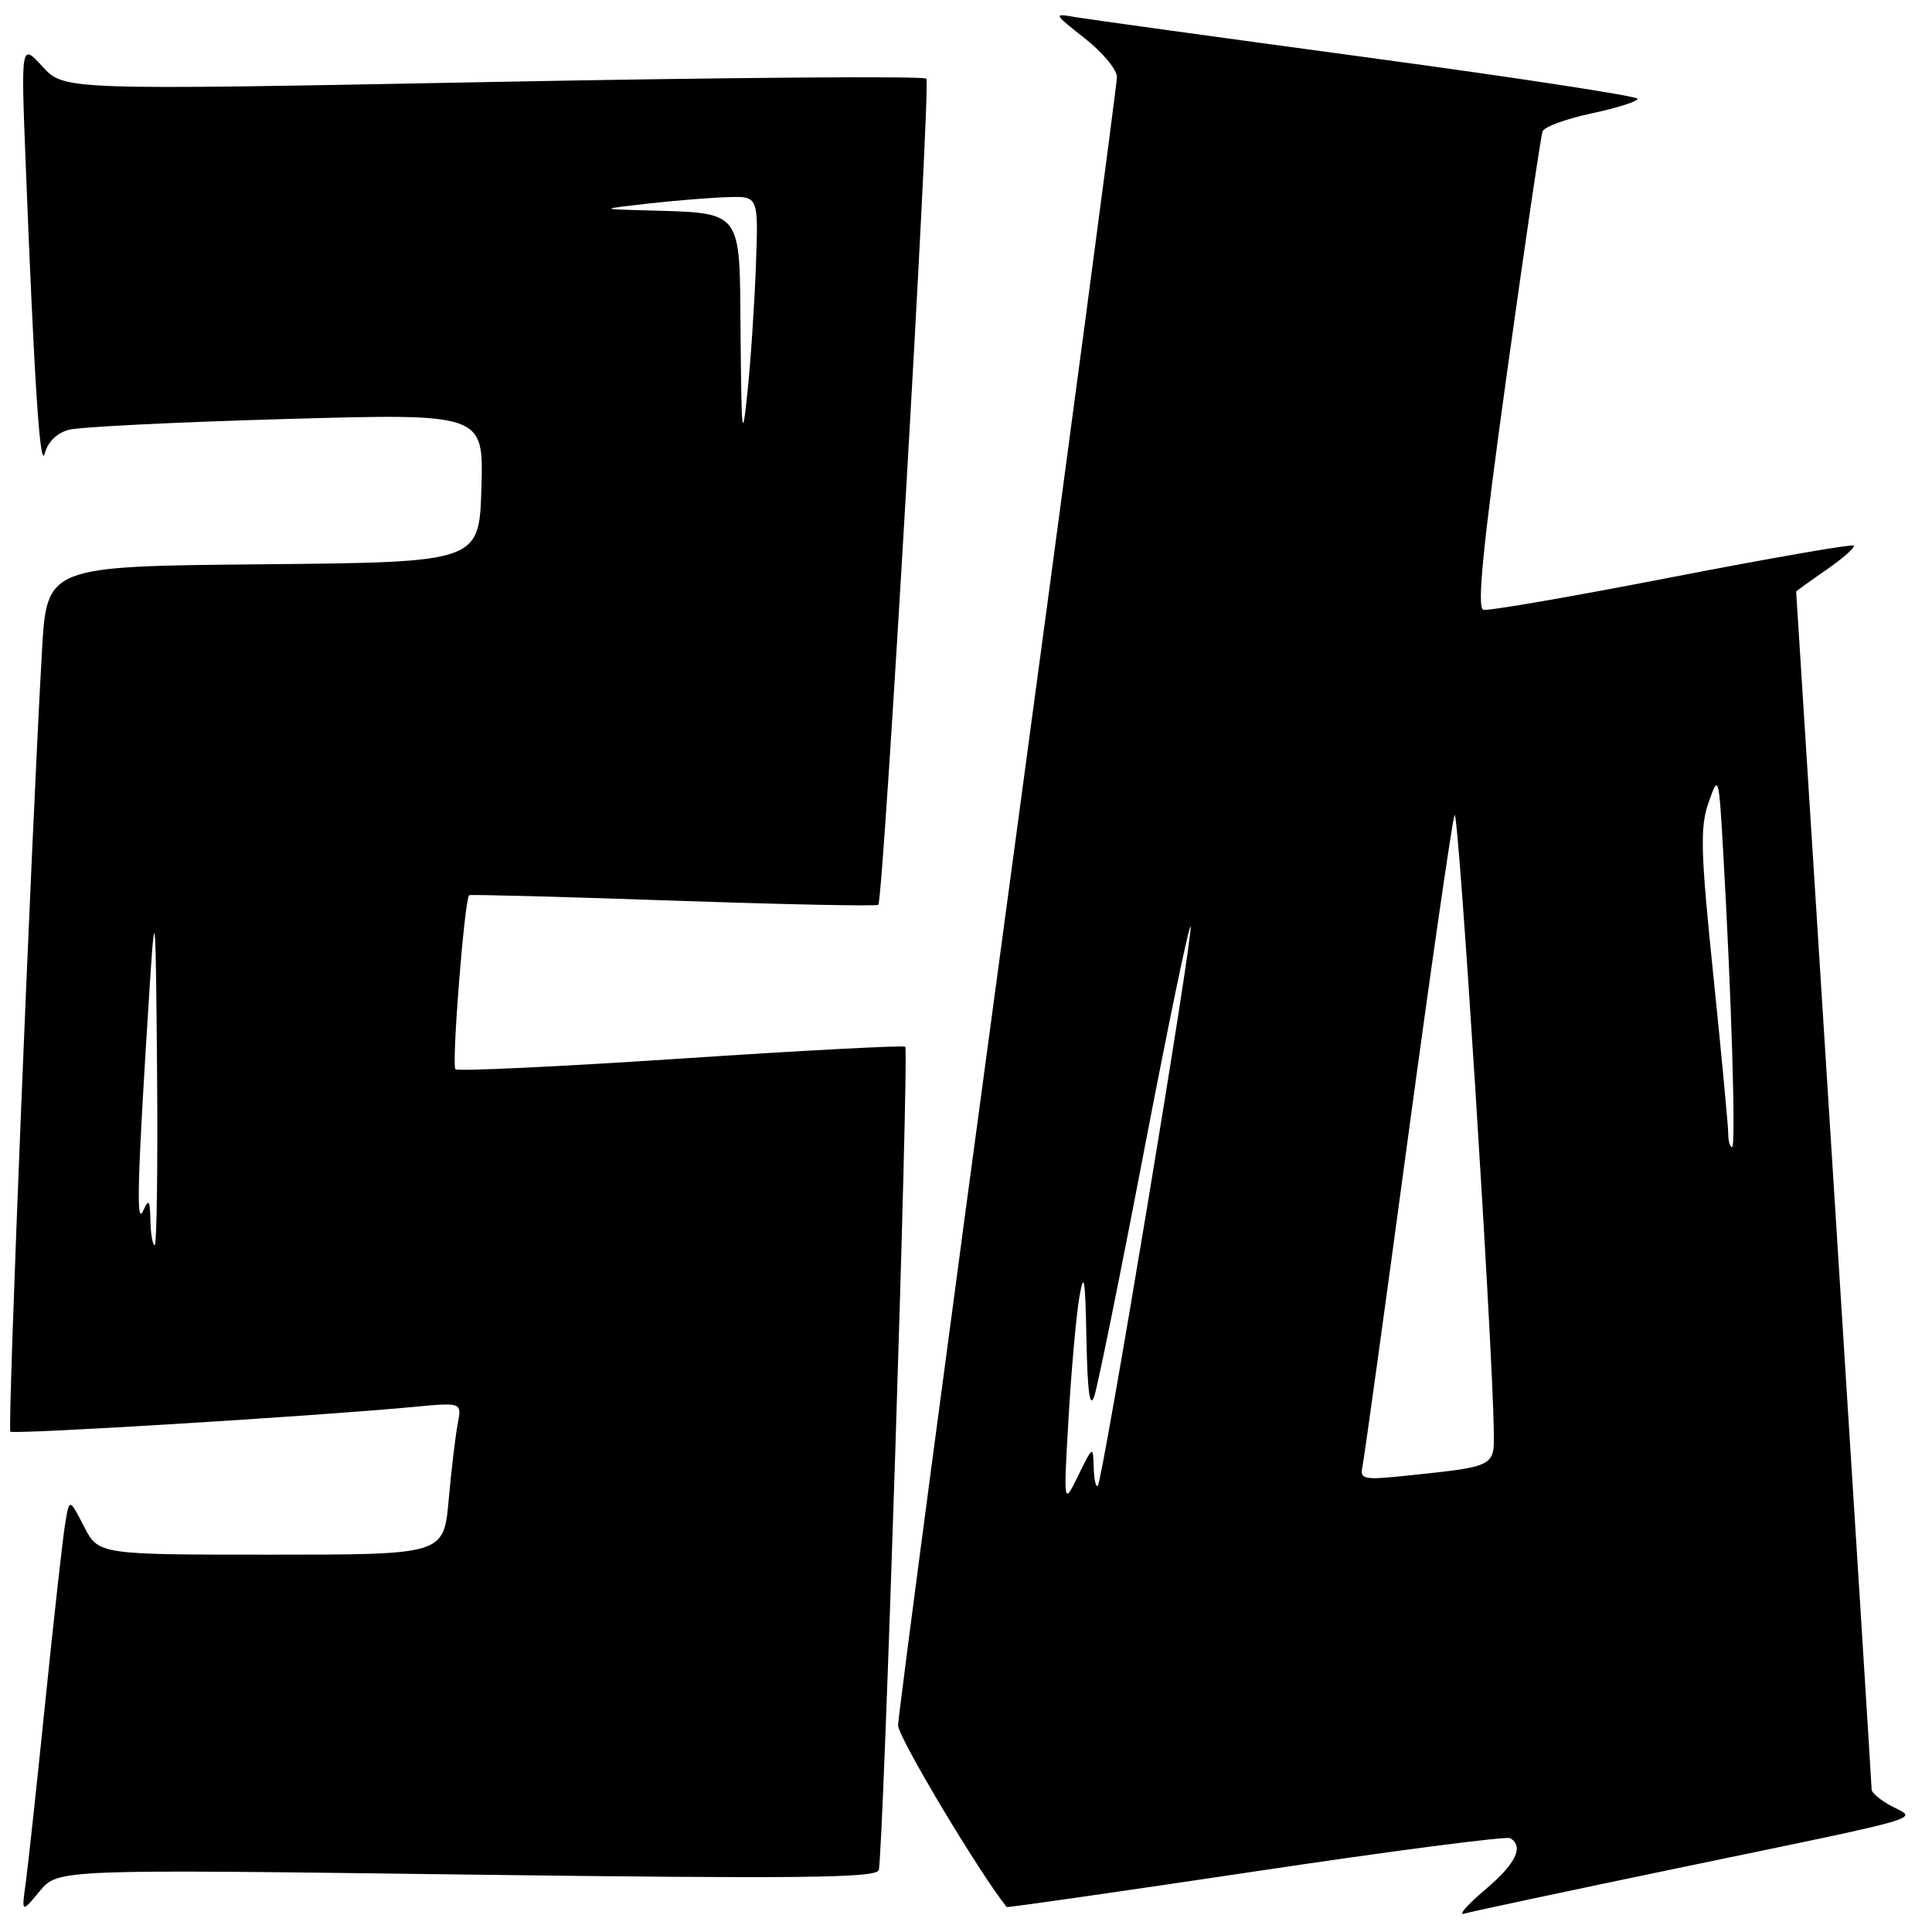 <?xml version="1.0" encoding="UTF-8" standalone="no"?>
<!DOCTYPE svg PUBLIC "-//W3C//DTD SVG 1.1//EN" "http://www.w3.org/Graphics/SVG/1.1/DTD/svg11.dtd" >
<svg xmlns="http://www.w3.org/2000/svg" xmlns:xlink="http://www.w3.org/1999/xlink" version="1.1" viewBox="0 0 256 256">
 <g >
 <path fill="currentColor"
d=" M 222.50 247.50 C 256.14 240.52 254.07 241.12 250.68 239.34 C 249.21 238.57 248.00 237.57 248.00 237.12 C 248.00 236.67 245.75 200.79 243.00 157.40 C 240.25 114.01 238.00 78.45 238.00 78.39 C 238.00 78.32 239.81 77.02 242.02 75.49 C 244.23 73.96 245.85 72.52 245.63 72.29 C 245.40 72.07 234.54 73.96 221.49 76.49 C 208.44 79.03 197.22 80.97 196.56 80.80 C 195.67 80.58 196.49 72.39 199.67 49.50 C 202.04 32.45 204.17 18.01 204.40 17.41 C 204.63 16.80 207.56 15.73 210.91 15.02 C 214.26 14.31 217.00 13.44 217.00 13.09 C 217.00 12.74 200.91 10.28 181.25 7.62 C 161.59 4.96 144.15 2.55 142.50 2.27 C 139.54 1.75 139.56 1.79 143.75 5.09 C 146.09 6.92 148.00 9.23 148.00 10.21 C 148.00 11.18 141.47 60.23 133.50 119.21 C 125.52 178.18 119.00 227.42 119.00 228.62 C 119.00 230.18 129.72 248.11 133.39 252.69 C 133.48 252.79 148.33 250.66 166.39 247.96 C 184.46 245.25 199.64 243.28 200.12 243.57 C 201.96 244.71 200.85 246.96 196.75 250.43 C 194.41 252.41 193.18 253.83 194.00 253.57 C 194.82 253.32 207.65 250.59 222.50 247.50 Z  M 61.85 248.39 C 105.87 248.96 116.10 248.85 116.44 247.80 C 117.04 245.89 120.48 139.13 119.95 138.70 C 119.70 138.49 106.31 139.20 90.19 140.27 C 74.07 141.34 60.64 141.97 60.35 141.68 C 59.81 141.14 61.56 119.01 62.17 118.62 C 62.35 118.50 74.55 118.83 89.28 119.34 C 104.01 119.85 116.20 120.10 116.38 119.89 C 117.08 119.05 123.36 11.03 122.75 10.42 C 122.39 10.06 96.54 10.26 65.30 10.86 C 8.50 11.95 8.50 11.95 5.64 8.83 C 2.78 5.72 2.78 5.72 3.40 21.61 C 4.56 51.11 5.31 62.51 5.94 60.06 C 6.32 58.58 7.56 57.36 9.11 56.95 C 10.51 56.57 23.45 55.93 37.87 55.52 C 64.08 54.78 64.08 54.78 63.79 64.64 C 63.50 74.50 63.50 74.50 34.85 74.77 C 6.20 75.03 6.20 75.03 5.56 86.27 C 4.13 111.54 0.98 189.31 1.37 189.70 C 1.77 190.10 42.00 187.64 54.85 186.42 C 61.20 185.82 61.20 185.82 60.65 188.66 C 60.35 190.22 59.81 194.76 59.45 198.75 C 58.80 206.00 58.80 206.00 35.92 206.00 C 13.05 206.00 13.05 206.00 11.12 202.25 C 9.19 198.50 9.19 198.50 8.62 202.00 C 8.30 203.93 7.13 214.50 6.00 225.50 C 4.88 236.50 3.71 247.30 3.41 249.50 C 2.85 253.50 2.85 253.50 5.26 250.59 C 7.67 247.68 7.67 247.68 61.85 248.39 Z  M 141.58 188.00 C 141.95 181.68 142.59 174.47 143.00 172.00 C 143.63 168.28 143.80 169.24 143.96 177.50 C 144.10 184.45 144.41 186.74 145.00 185.00 C 145.46 183.62 148.46 168.86 151.65 152.19 C 154.85 135.52 157.60 122.29 157.76 122.79 C 158.13 123.88 146.11 196.22 145.46 196.88 C 145.21 197.13 144.96 196.02 144.92 194.42 C 144.84 191.53 144.82 191.55 142.88 195.50 C 140.92 199.50 140.92 199.50 141.58 188.00 Z  M 180.53 194.34 C 180.75 193.33 183.45 173.82 186.53 151.00 C 189.62 128.18 192.41 108.83 192.74 108.00 C 193.24 106.72 197.75 177.46 197.94 189.67 C 198.01 194.37 198.12 194.31 186.32 195.54 C 180.67 196.13 180.17 196.02 180.53 194.34 Z  M 229.00 150.21 C 229.00 149.22 228.11 139.80 227.03 129.28 C 225.33 112.82 225.25 109.60 226.40 106.32 C 227.72 102.57 227.75 102.69 228.34 113.00 C 229.44 132.35 230.03 152.00 229.51 152.00 C 229.23 152.00 229.00 151.19 229.00 150.21 Z  M 19.93 161.75 C 19.87 158.96 19.73 158.78 18.93 160.50 C 18.01 162.49 18.22 155.84 19.88 130.00 C 20.55 119.68 20.64 120.89 20.81 141.75 C 20.92 154.54 20.77 165.00 20.50 165.00 C 20.23 165.00 19.97 163.54 19.93 161.75 Z  M 98.13 44.38 C 97.98 27.39 98.68 28.27 85.00 27.86 C 79.50 27.70 79.50 27.70 86.00 26.96 C 89.58 26.56 94.30 26.18 96.50 26.12 C 100.50 26.00 100.50 26.00 100.16 35.25 C 99.97 40.34 99.47 47.88 99.04 52.00 C 98.35 58.66 98.25 57.80 98.13 44.38 Z "/>
</g>
</svg>